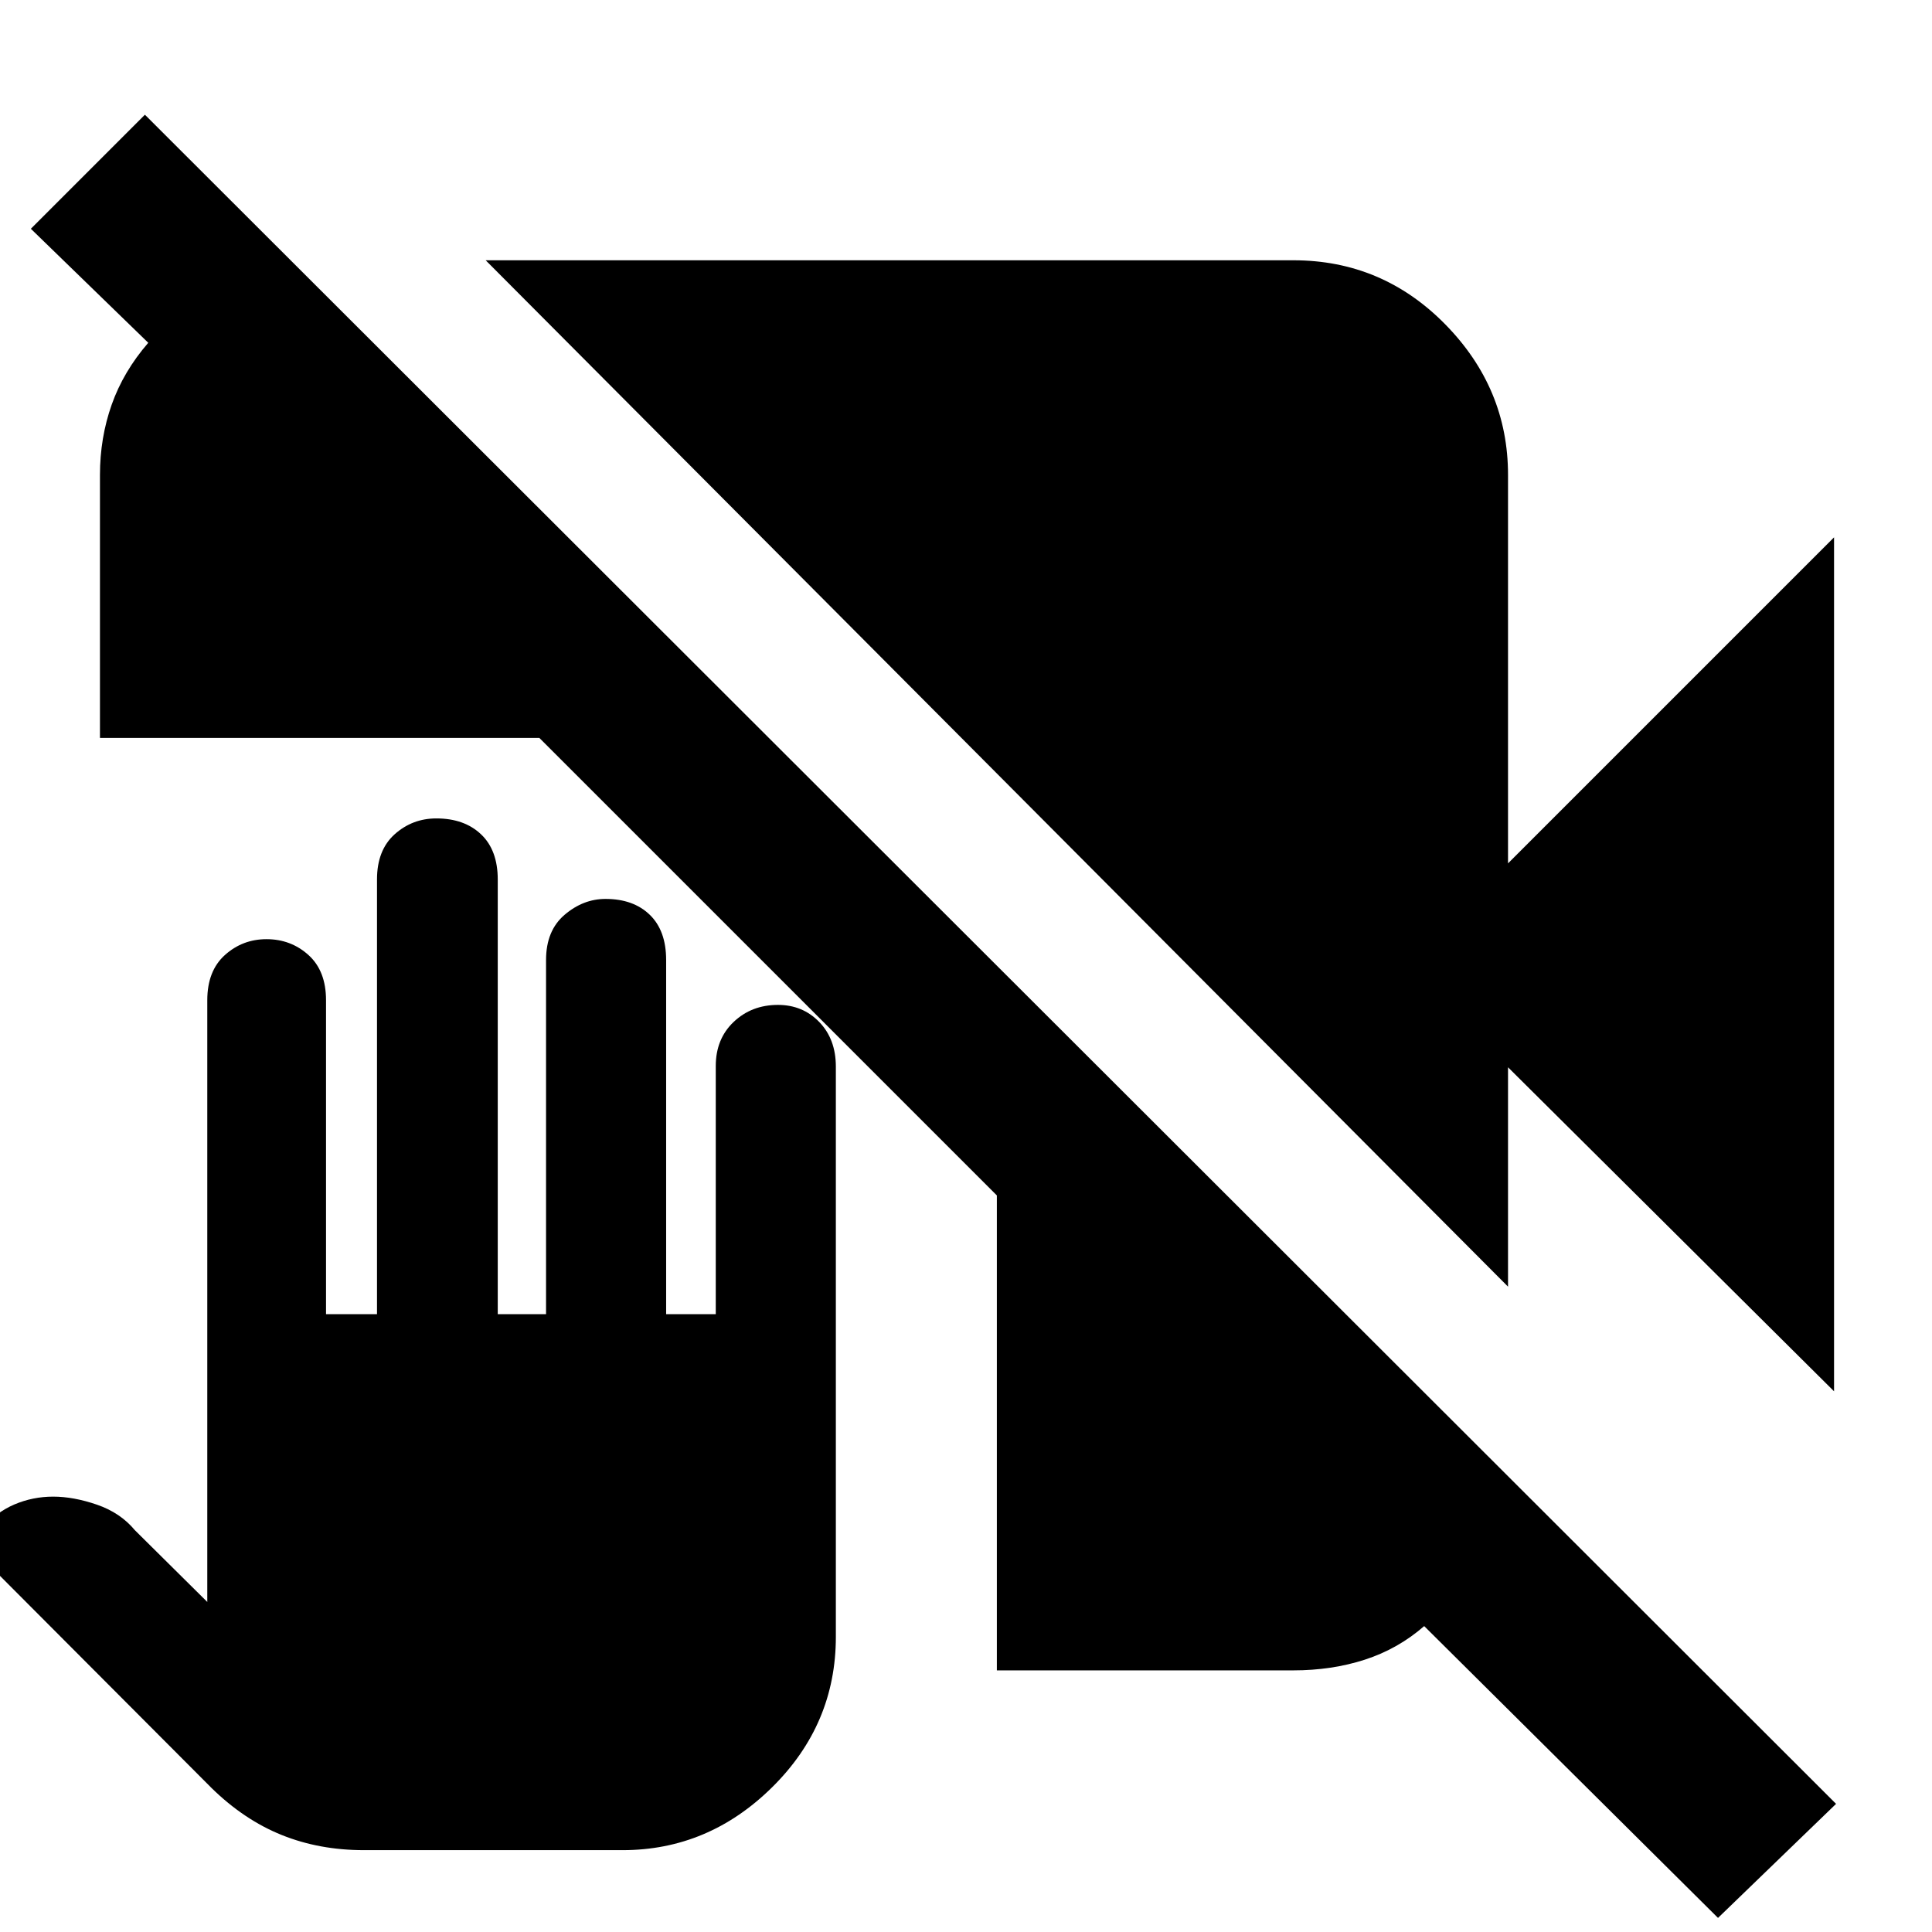 <svg xmlns="http://www.w3.org/2000/svg" height="40" viewBox="0 -960 960 960" width="40"><path d="m853.67-7-146-145q-13 11.33-29.45 16.67-16.45 5.33-35.61 5.33H495.33v-236L268-593.33H49.67V-724q0-18.45 5.83-34.94 5.83-16.48 18.17-30.73l-58.34-56.66L72-903 912.33-63.67 853.67-7Zm57.66-261.67-162-161v109l-508-510h401.34q44.14 0 75.4 31.77 31.26 31.76 31.26 74.9v193l162-162v424.33Zm-730.5 228q-22.16 0-40.83-7.52-18.68-7.52-34.83-23.31L-16.67-193.67l7.67-6.66q7.02-8.23 16.16-12.12 9.14-3.88 19.28-3.88 10.13 0 21.75 4T67-199.67L103-164v-299q0-14.59 8.76-22.46 8.77-7.87 20.67-7.87 12.1 0 20.84 7.87Q162-477.59 162-463v156h25.33v-216q0-14.59 8.78-22.46 8.79-7.87 20.72-7.87 13.85 0 22.17 7.87 8.33 7.87 8.33 22.46v216h24v-176q0-14.59 9.24-22.46 9.23-7.87 20.32-7.87 13.82 0 21.96 7.87Q331-497.59 331-483v176h24.66v-123.29q0-13.51 8.91-21.94 8.9-8.44 21.99-8.44 12.3 0 20.54 8.52 8.23 8.52 8.23 22.15v283.33q0 43.46-31.64 74.73-31.64 31.27-74.36 31.27h-128.5Z"/></svg>